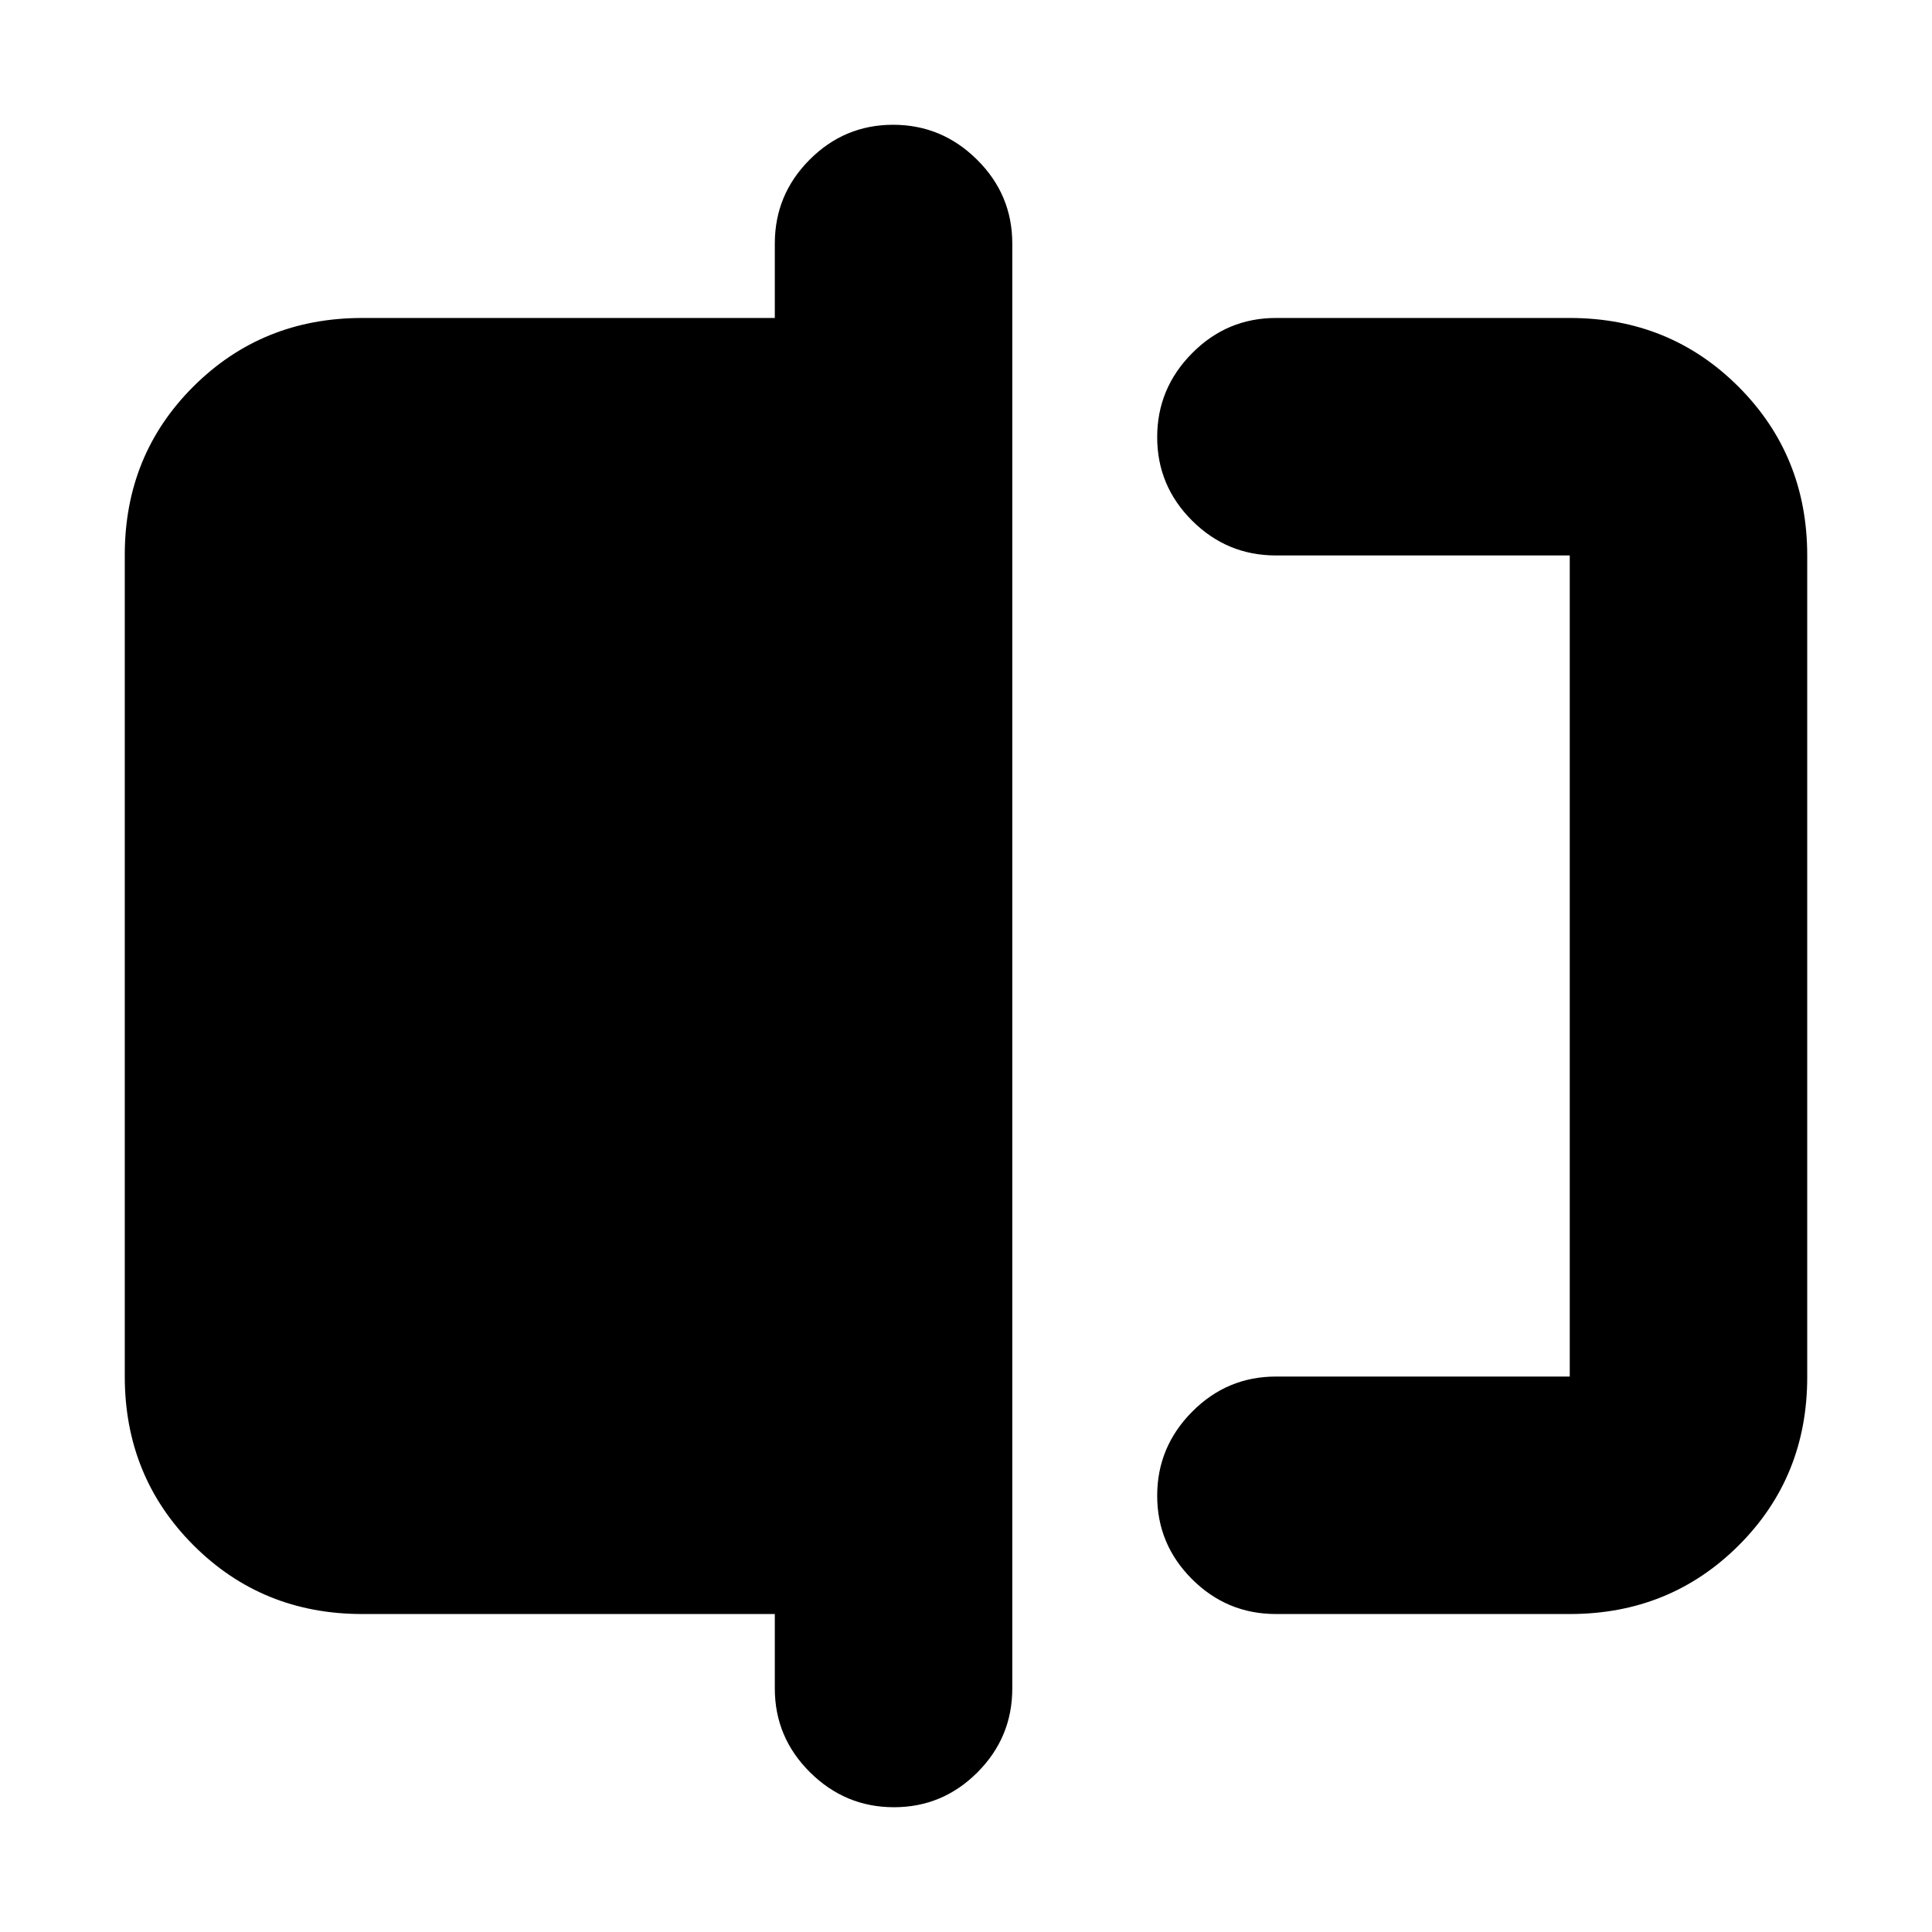 <svg xmlns="http://www.w3.org/2000/svg" height="20" viewBox="0 -960 960 960" width="20"><path d="M634-158q-24.3 0-41.65-17.29Q575-192.58 575-216.79t17.35-41.71Q609.7-276 634-276h146v-408H634q-24.3 0-41.65-17.29Q575-718.58 575-742.79t17.35-41.71Q609.7-802 634-802h146q49.7 0 83.85 34.16Q898-733.68 898-683.96v408.24Q898-226 863.85-192T780-158H634ZM444.21-62Q420-62 402.5-79.35T385-121v-37H180q-49.7 0-83.85-34.16Q62-226.32 62-276.04v-408.24Q62-734 96.15-768T180-802h205v-37q0-24.3 17.29-41.65Q419.58-898 443.79-898t41.71 17.35Q503-863.3 503-839v718q0 24.3-17.29 41.65Q468.42-62 444.21-62ZM780-684v408-408Z"/></svg>
